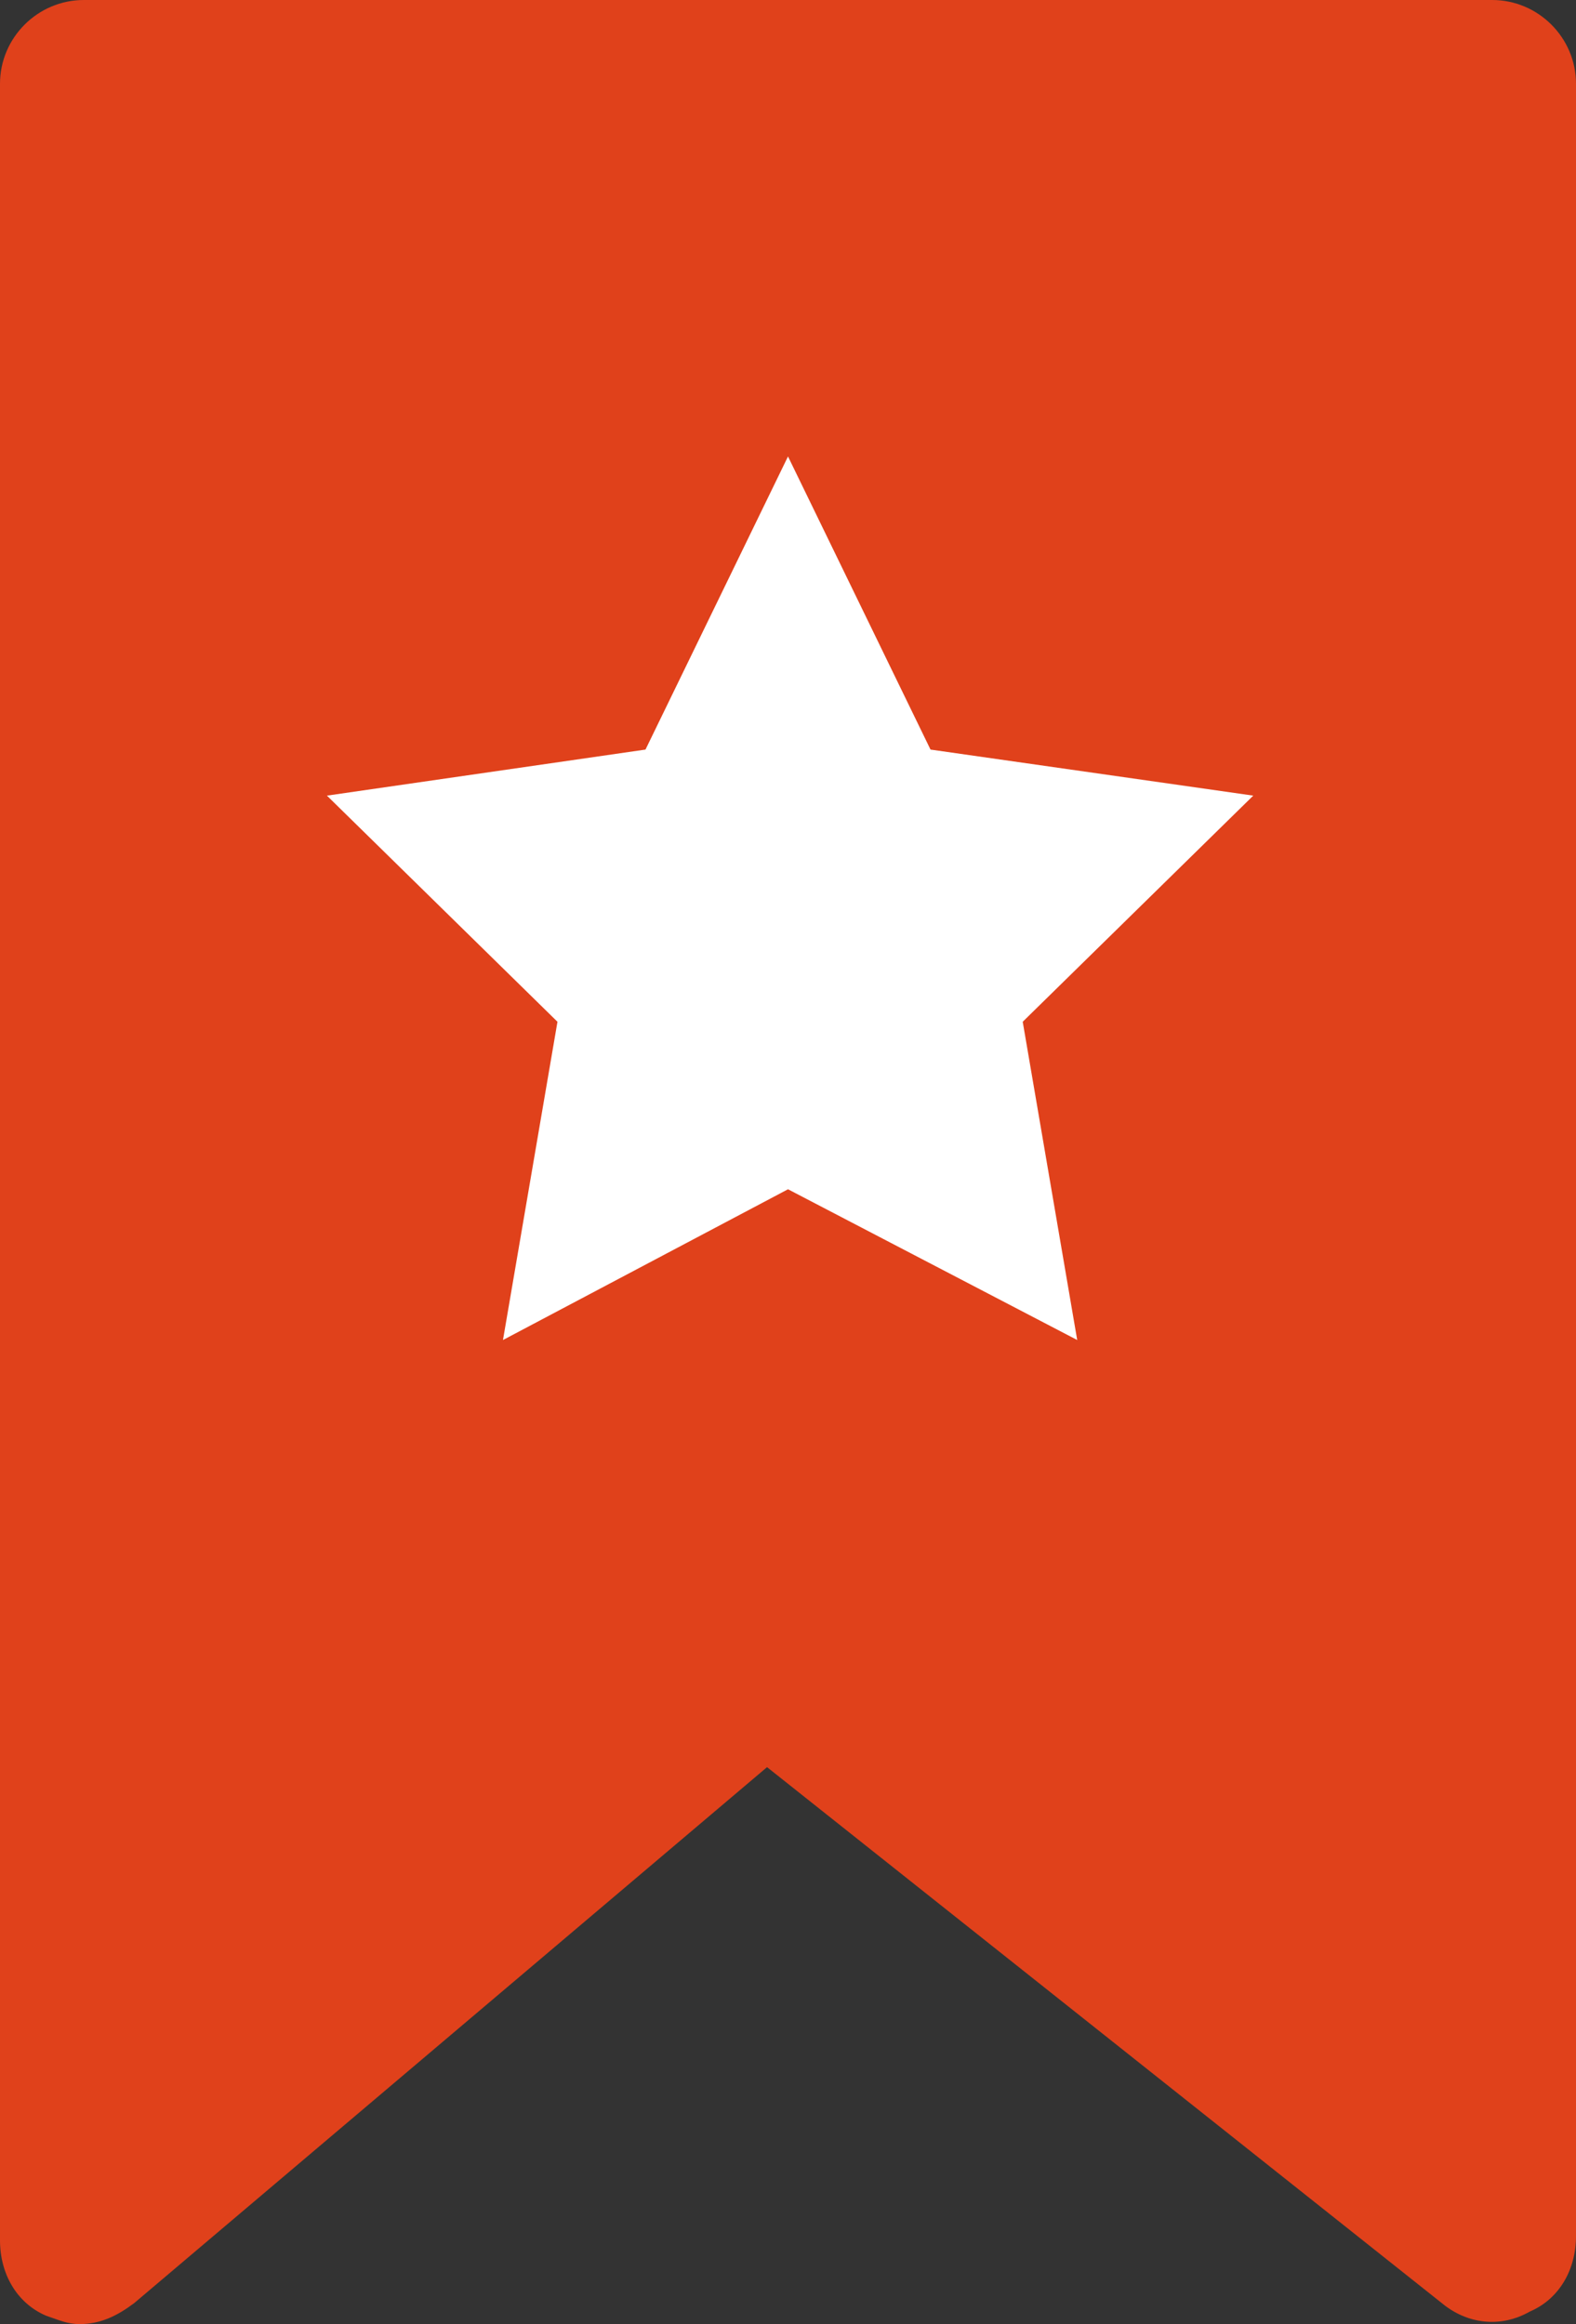 <svg width="179" height="264" viewBox="0 0 179 264" fill="none" xmlns="http://www.w3.org/2000/svg">
<rect x="0" y="0" width="179" height="264" fill="#333333" stroke="none"/>
<g clip-path="url(#clip0_403_8704)">
<path d="M169.955 0H9.521C4.285 0 0 4.281 0 9.514V254.486C0 258.292 1.904 261.622 5.237 263.049C6.665 263.524 7.617 264 9.045 264C11.425 264 13.33 263.049 15.234 261.622L87.12 200.735L163.766 261.622C166.622 264 170.431 264.476 173.763 262.573C177.096 261.146 179 257.816 179 254.011V9.514C179 4.281 174.715 0 169.479 0H169.955Z" fill="#E0411B"/>
<path d="M142.343 90.378L105.686 85.146L89.5 51.849L73.314 85.146L37.133 90.378L63.316 116.065L57.127 152.216L89.5 135.092L122.348 152.216L116.159 116.065L142.343 90.378Z" fill="white"/>
</g>
<defs>
<clipPath id="clip0_403_8704">
<rect width="179" height="264" fill="white"/>
</clipPath>
</defs>
</svg>